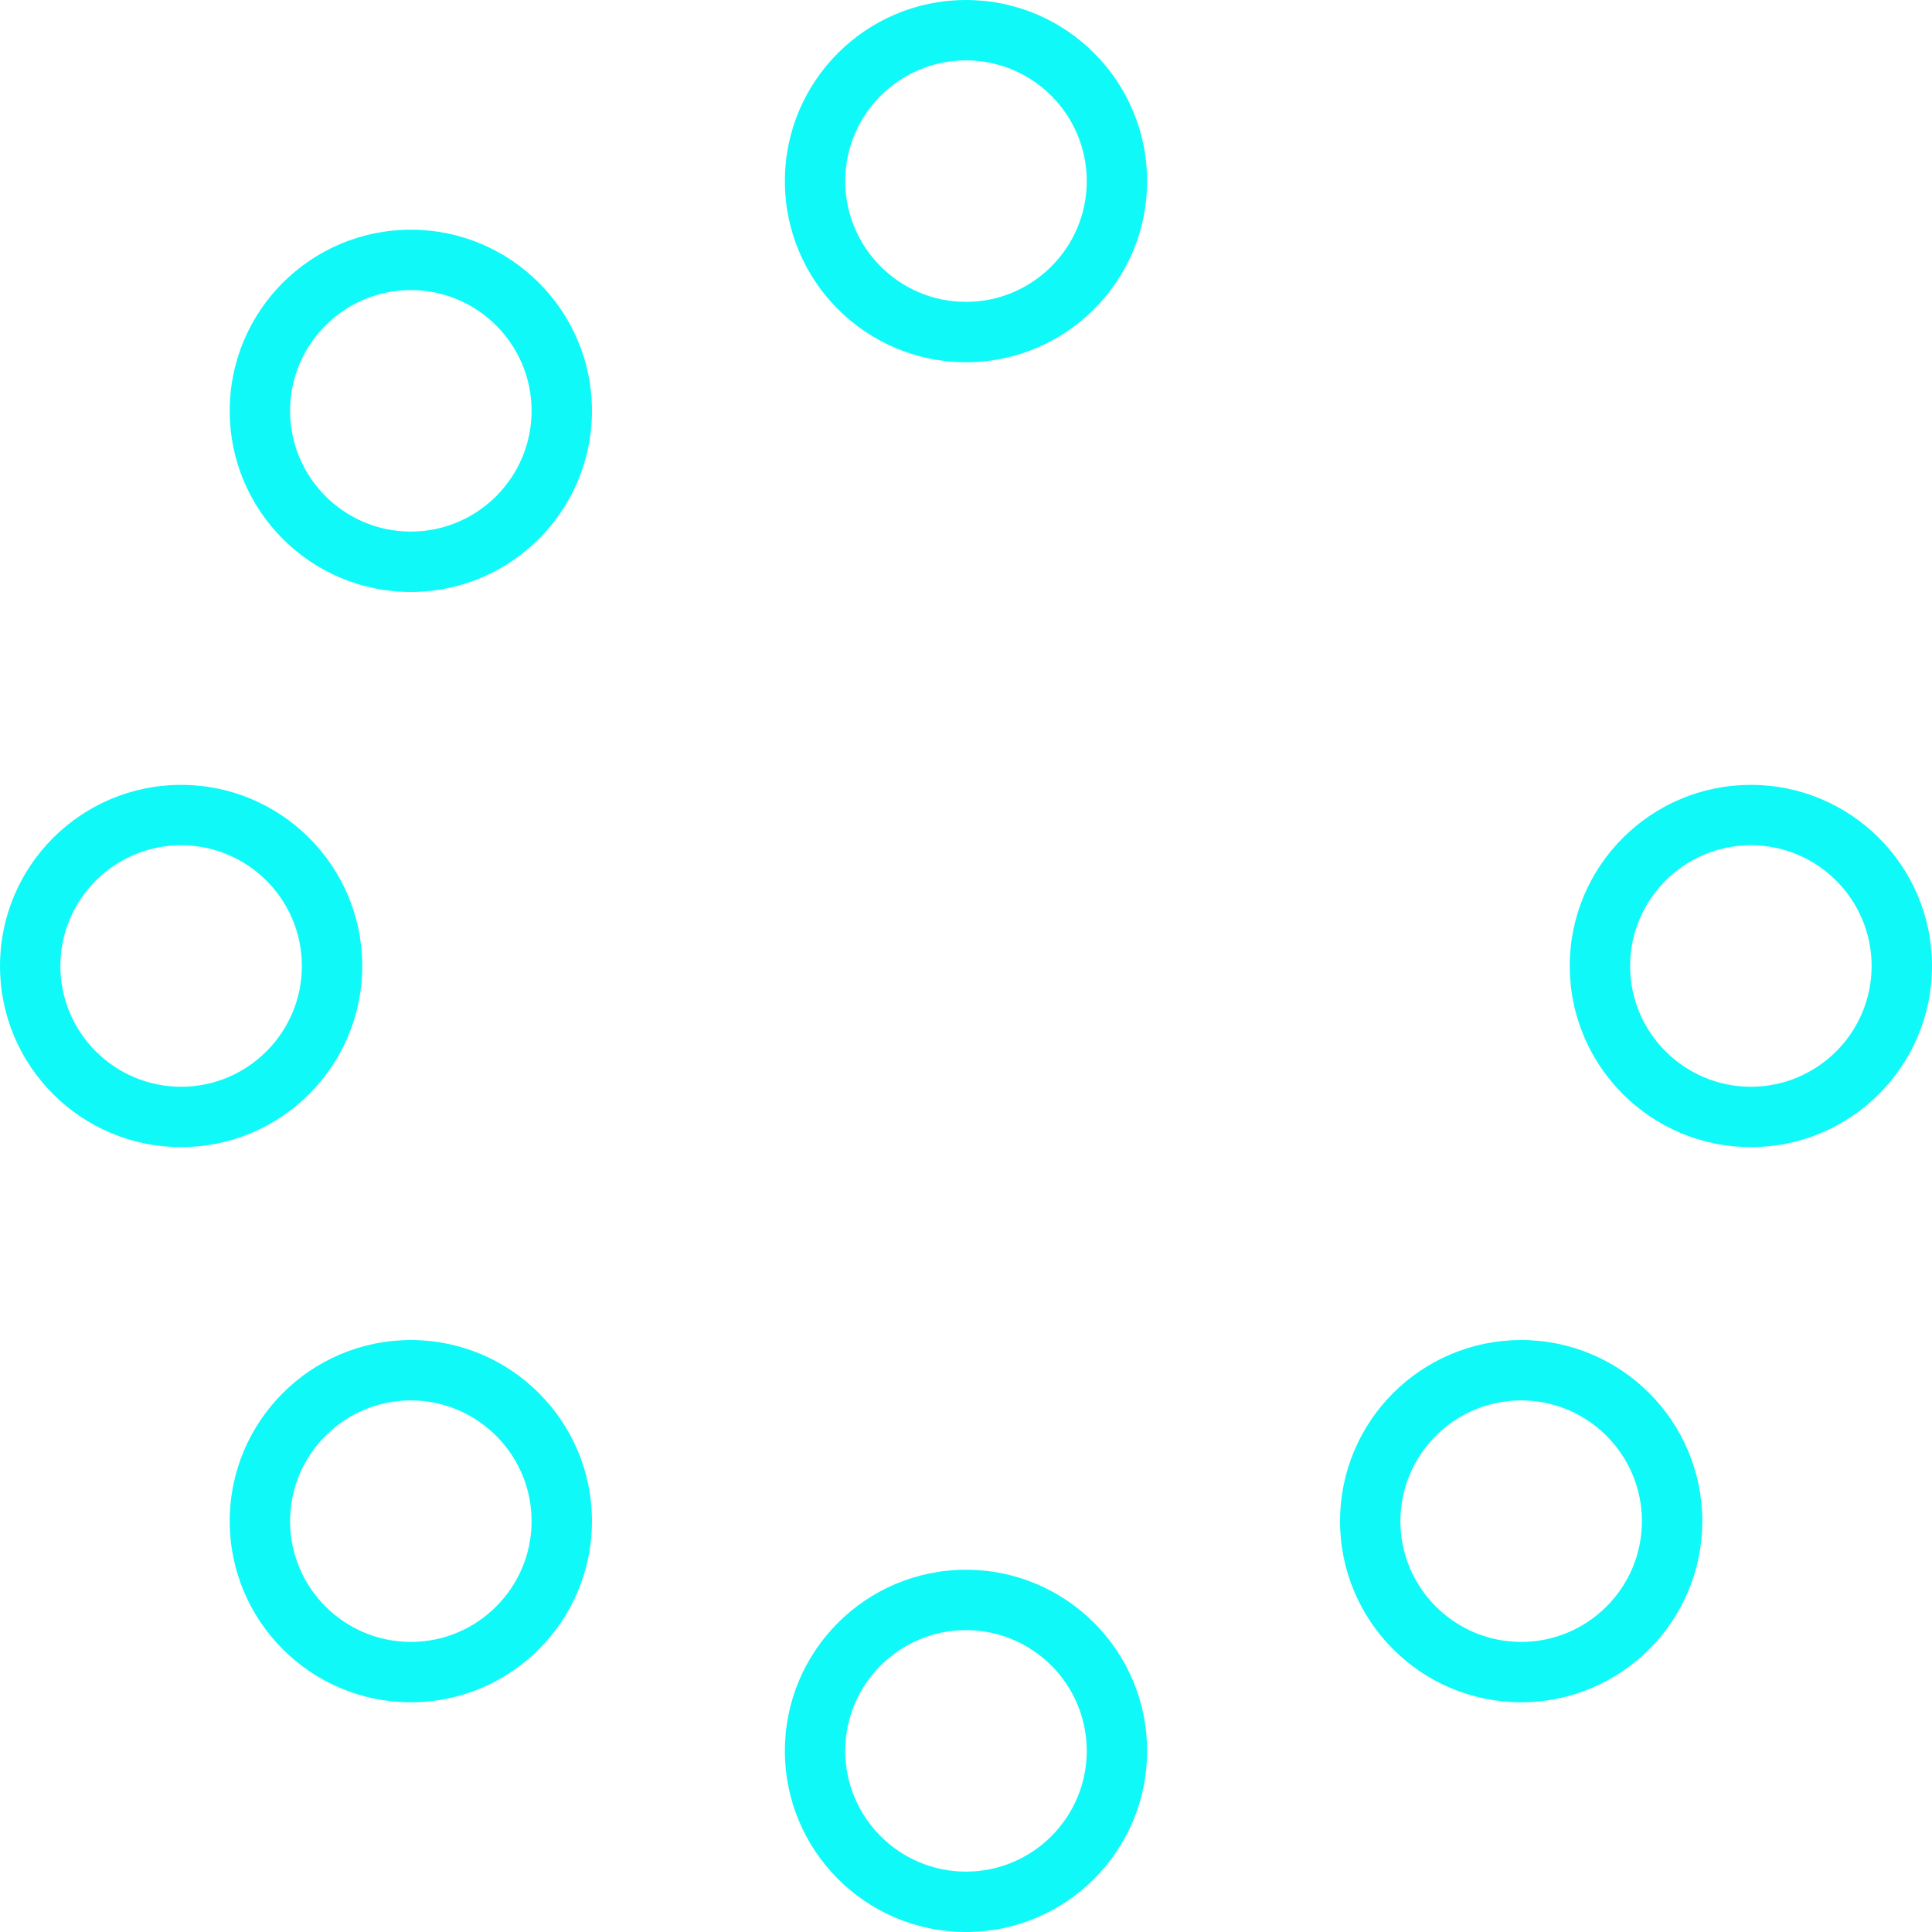 <svg width="512" height="512" viewBox="0 0 512 512" fill="none" xmlns="http://www.w3.org/2000/svg">
<g id="spinner">
<path id="Vector" d="M108.875 355.125C82.375 355.125 60.875 376.625 60.875 403.125C60.875 429.625 82.375 451.125 108.875 451.125C135.375 451.125 156.875 429.625 156.875 403.125C156.875 376.625 135.375 355.125 108.875 355.125ZM108.875 435.125C91.23 435.125 76.875 420.77 76.875 403.125C76.875 385.48 91.23 371.125 108.875 371.125C126.52 371.125 140.875 385.48 140.875 403.125C140.875 420.77 126.52 435.125 108.875 435.125ZM464 208C437.5 208 416 229.5 416 256C416 282.5 437.5 304 464 304C490.5 304 512 282.5 512 256C512 229.5 490.5 208 464 208ZM464 288C446.355 288 432 273.645 432 256C432 238.355 446.355 224 464 224C481.645 224 496 238.355 496 256C496 273.645 481.645 288 464 288ZM256 0C229.5 0 208 21.5 208 48C208 74.5 229.5 96 256 96C282.5 96 304 74.5 304 48C304 21.5 282.5 0 256 0ZM256 80C238.355 80 224 65.645 224 48C224 30.355 238.355 16 256 16C273.645 16 288 30.355 288 48C288 65.645 273.645 80 256 80ZM96 256C96 229.5 74.5 208 48 208C21.5 208 0 229.5 0 256C0 282.5 21.5 304 48 304C74.5 304 96 282.5 96 256ZM48 288C30.355 288 16 273.645 16 256C16 238.355 30.355 224 48 224C65.645 224 80 238.355 80 256C80 273.645 65.645 288 48 288ZM256 416C229.5 416 208 437.5 208 464C208 490.5 229.5 512 256 512C282.5 512 304 490.5 304 464C304 437.5 282.5 416 256 416ZM256 496C238.355 496 224 481.645 224 464C224 446.355 238.355 432 256 432C273.645 432 288 446.355 288 464C288 481.645 273.645 496 256 496ZM108.875 60.875C82.375 60.875 60.875 82.375 60.875 108.875C60.875 135.375 82.375 156.875 108.875 156.875C135.375 156.875 156.875 135.375 156.875 108.875C156.875 82.375 135.375 60.875 108.875 60.875ZM108.875 140.875C91.23 140.875 76.875 126.52 76.875 108.875C76.875 91.23 91.23 76.875 108.875 76.875C126.52 76.875 140.875 91.23 140.875 108.875C140.875 126.52 126.52 140.875 108.875 140.875ZM403.125 355.125C376.625 355.125 355.125 376.625 355.125 403.125C355.125 429.625 376.625 451.125 403.125 451.125C429.625 451.125 451.125 429.625 451.125 403.125C451.125 376.625 429.625 355.125 403.125 355.125ZM403.125 435.125C385.48 435.125 371.125 420.77 371.125 403.125C371.125 385.48 385.48 371.125 403.125 371.125C420.77 371.125 435.125 385.48 435.125 403.125C435.125 420.77 420.77 435.125 403.125 435.125Z" fill="#10F9F9"/>
</g>
</svg>
